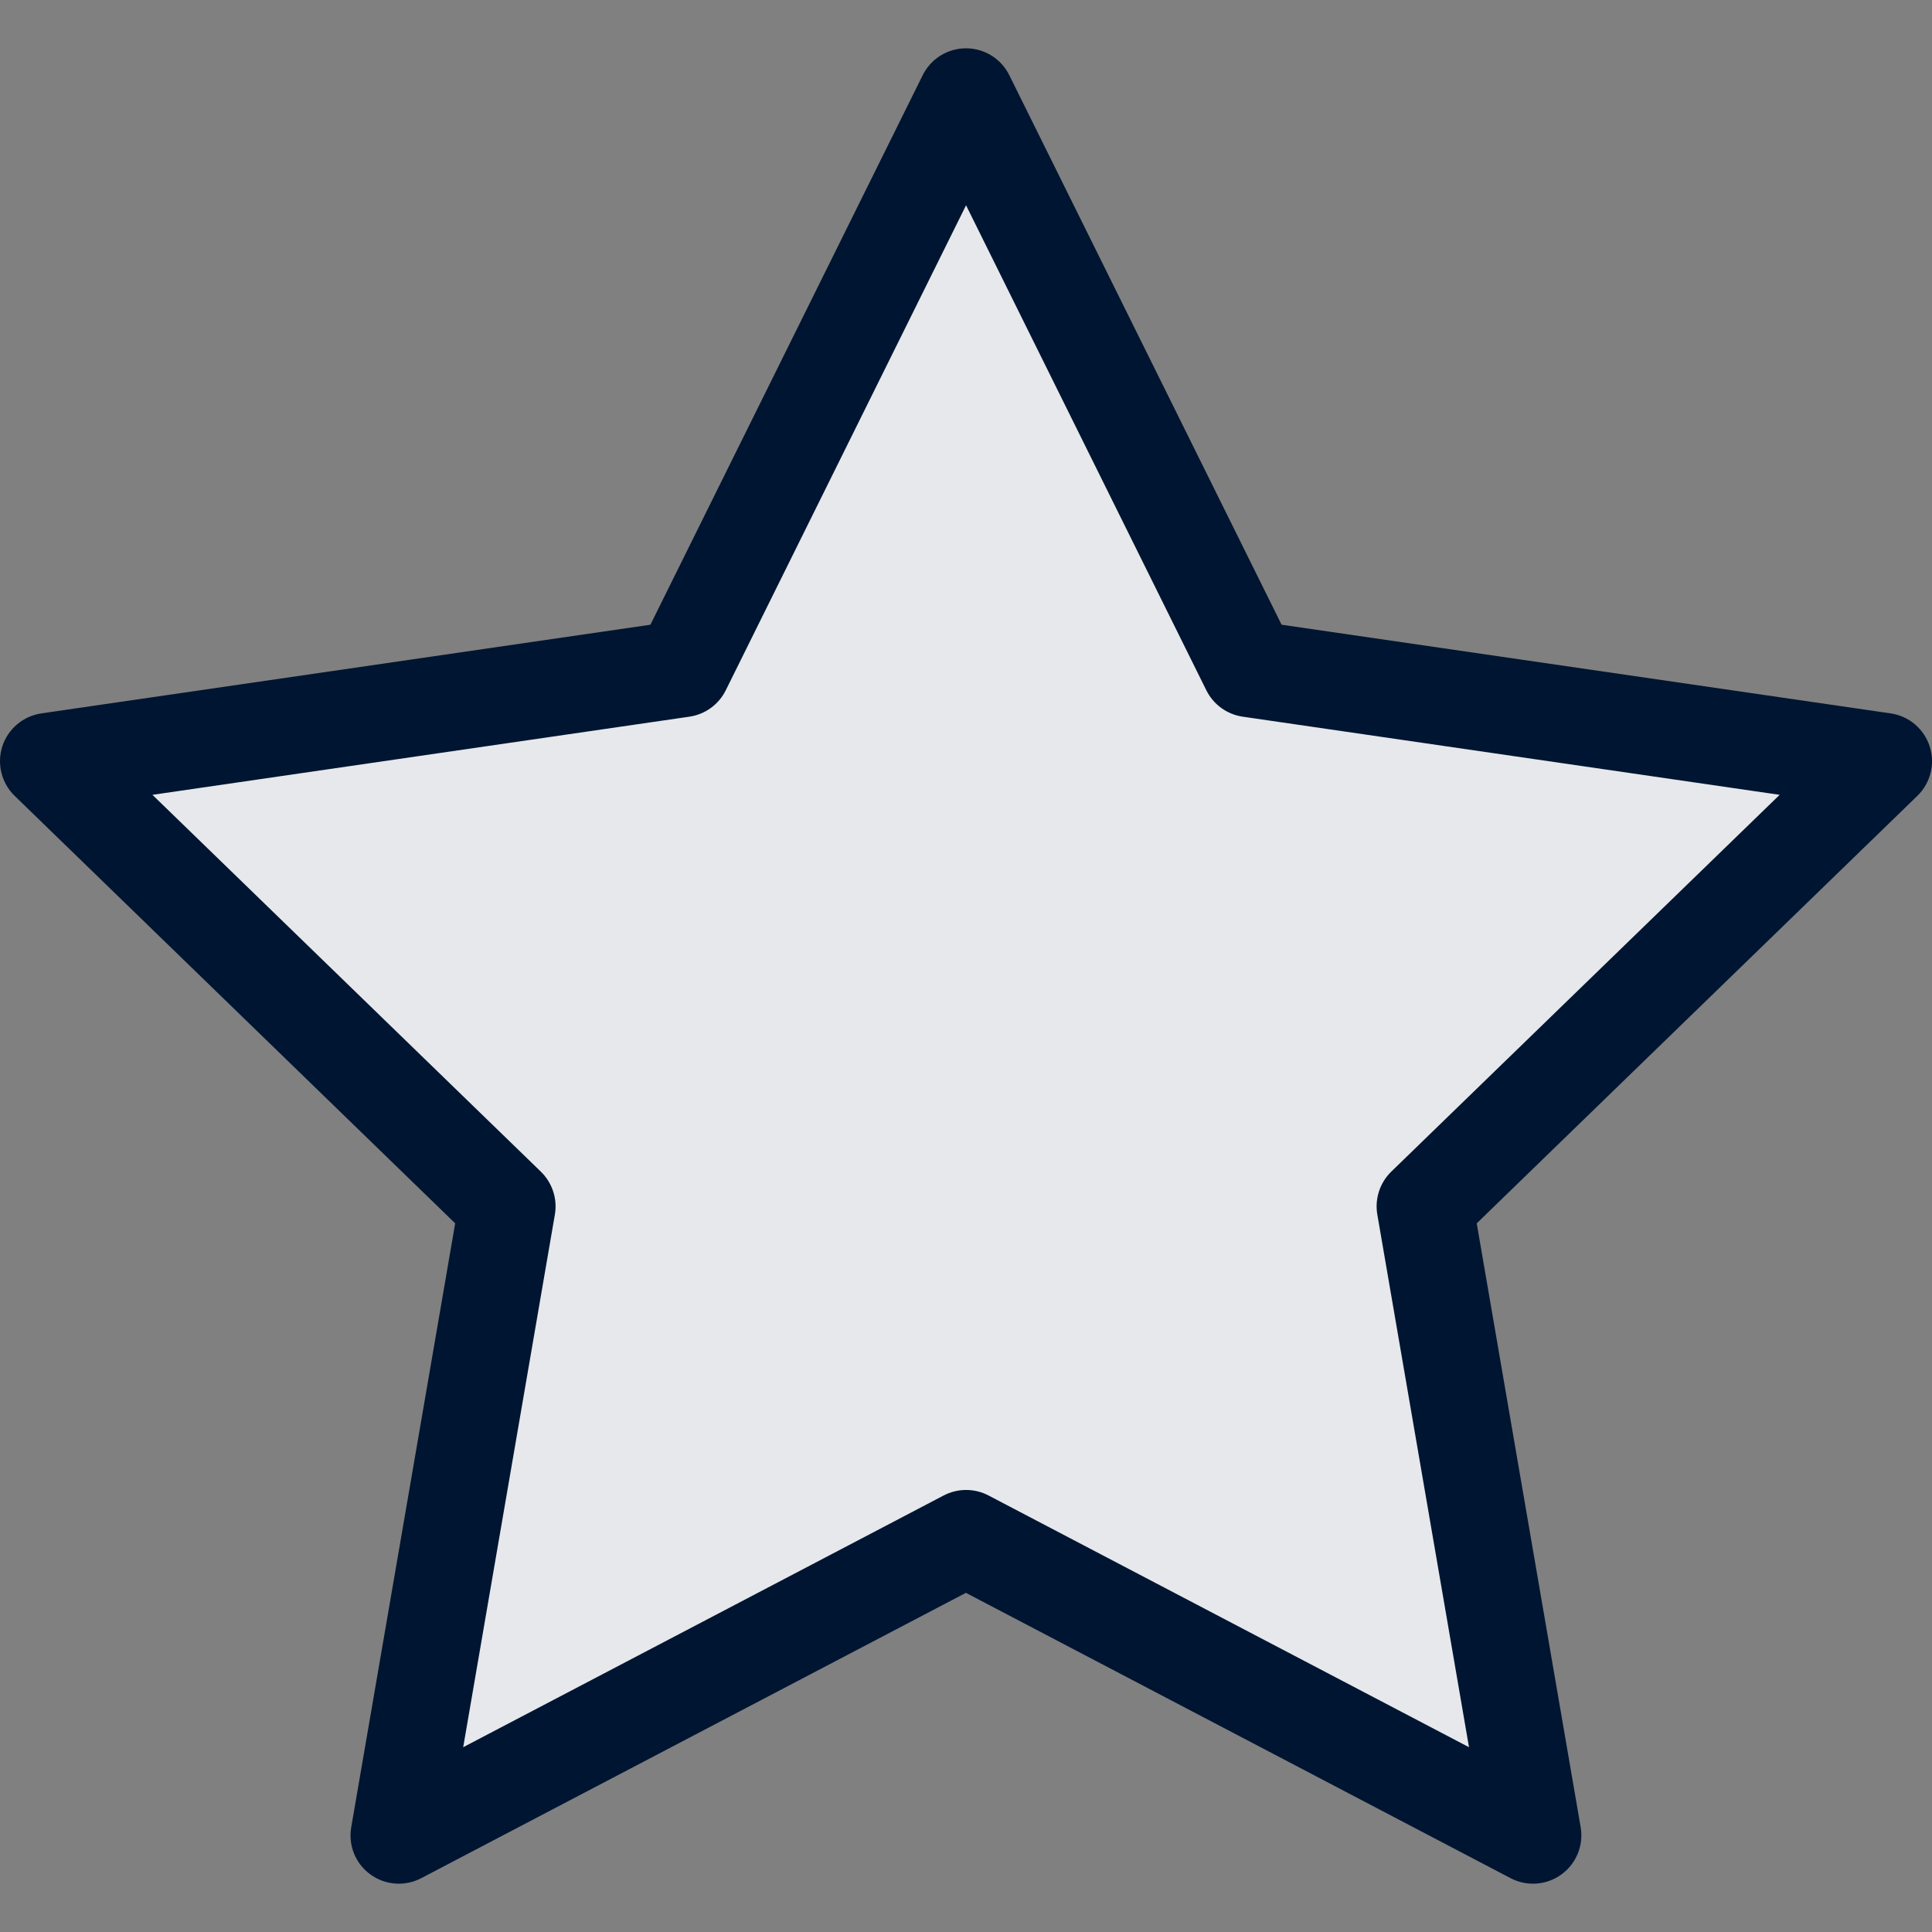 <?xml version="1.0" encoding="UTF-8"?><svg id="Layer_1" xmlns="http://www.w3.org/2000/svg" viewBox="0 0 20 20"><rect x="0" y="0" width="20" height="20" fill="#808080" stroke="none"/><path d="M10,1l2.936,5.924,6.564.956-4.75,4.609,1.121,6.511-5.871-3.076-5.871,3.076,1.121-6.511L.5,7.88l6.564-.956,2.936-5.924Z" fill="#001531" stroke-width="0"/><path d="M10,1l2.936,5.924,6.564.956-4.75,4.609,1.121,6.511-5.871-3.076-5.871,3.076,1.121-6.511L.5,7.88l6.564-.956,2.936-5.924Z" fill="rgba(255,255,255,.9)" stroke-width="0"/><path d="M10,.5c.19,0,.364.108.448.278l2.819,5.689,6.305.918c.189.027.345.16.404.341.059.181.009.38-.128.513l-4.561,4.425,1.076,6.251c.032.188-.045.377-.199.489-.154.112-.358.127-.526.039l-5.639-2.954-5.639,2.954c-.169.088-.372.073-.526-.039s-.231-.301-.198-.489l1.076-6.251L.152,8.239c-.137-.133-.186-.332-.128-.513.059-.181.215-.313.404-.341l6.305-.918L9.552.778c.084-.17.258-.278.448-.278ZM10,2.126l-2.487,5.02c-.073.147-.213.249-.376.273l-5.559.809,4.021,3.901c.118.115.173.281.145.444l-.949,5.514,4.974-2.606c.145-.076.319-.076.464,0l4.974,2.606-.949-5.514c-.028-.163.026-.329.144-.444l4.021-3.901-5.559-.809c-.163-.024-.303-.126-.376-.273l-2.487-5.02Z" fill="#001531" fill-rule="evenodd" stroke-width="0"/></svg>